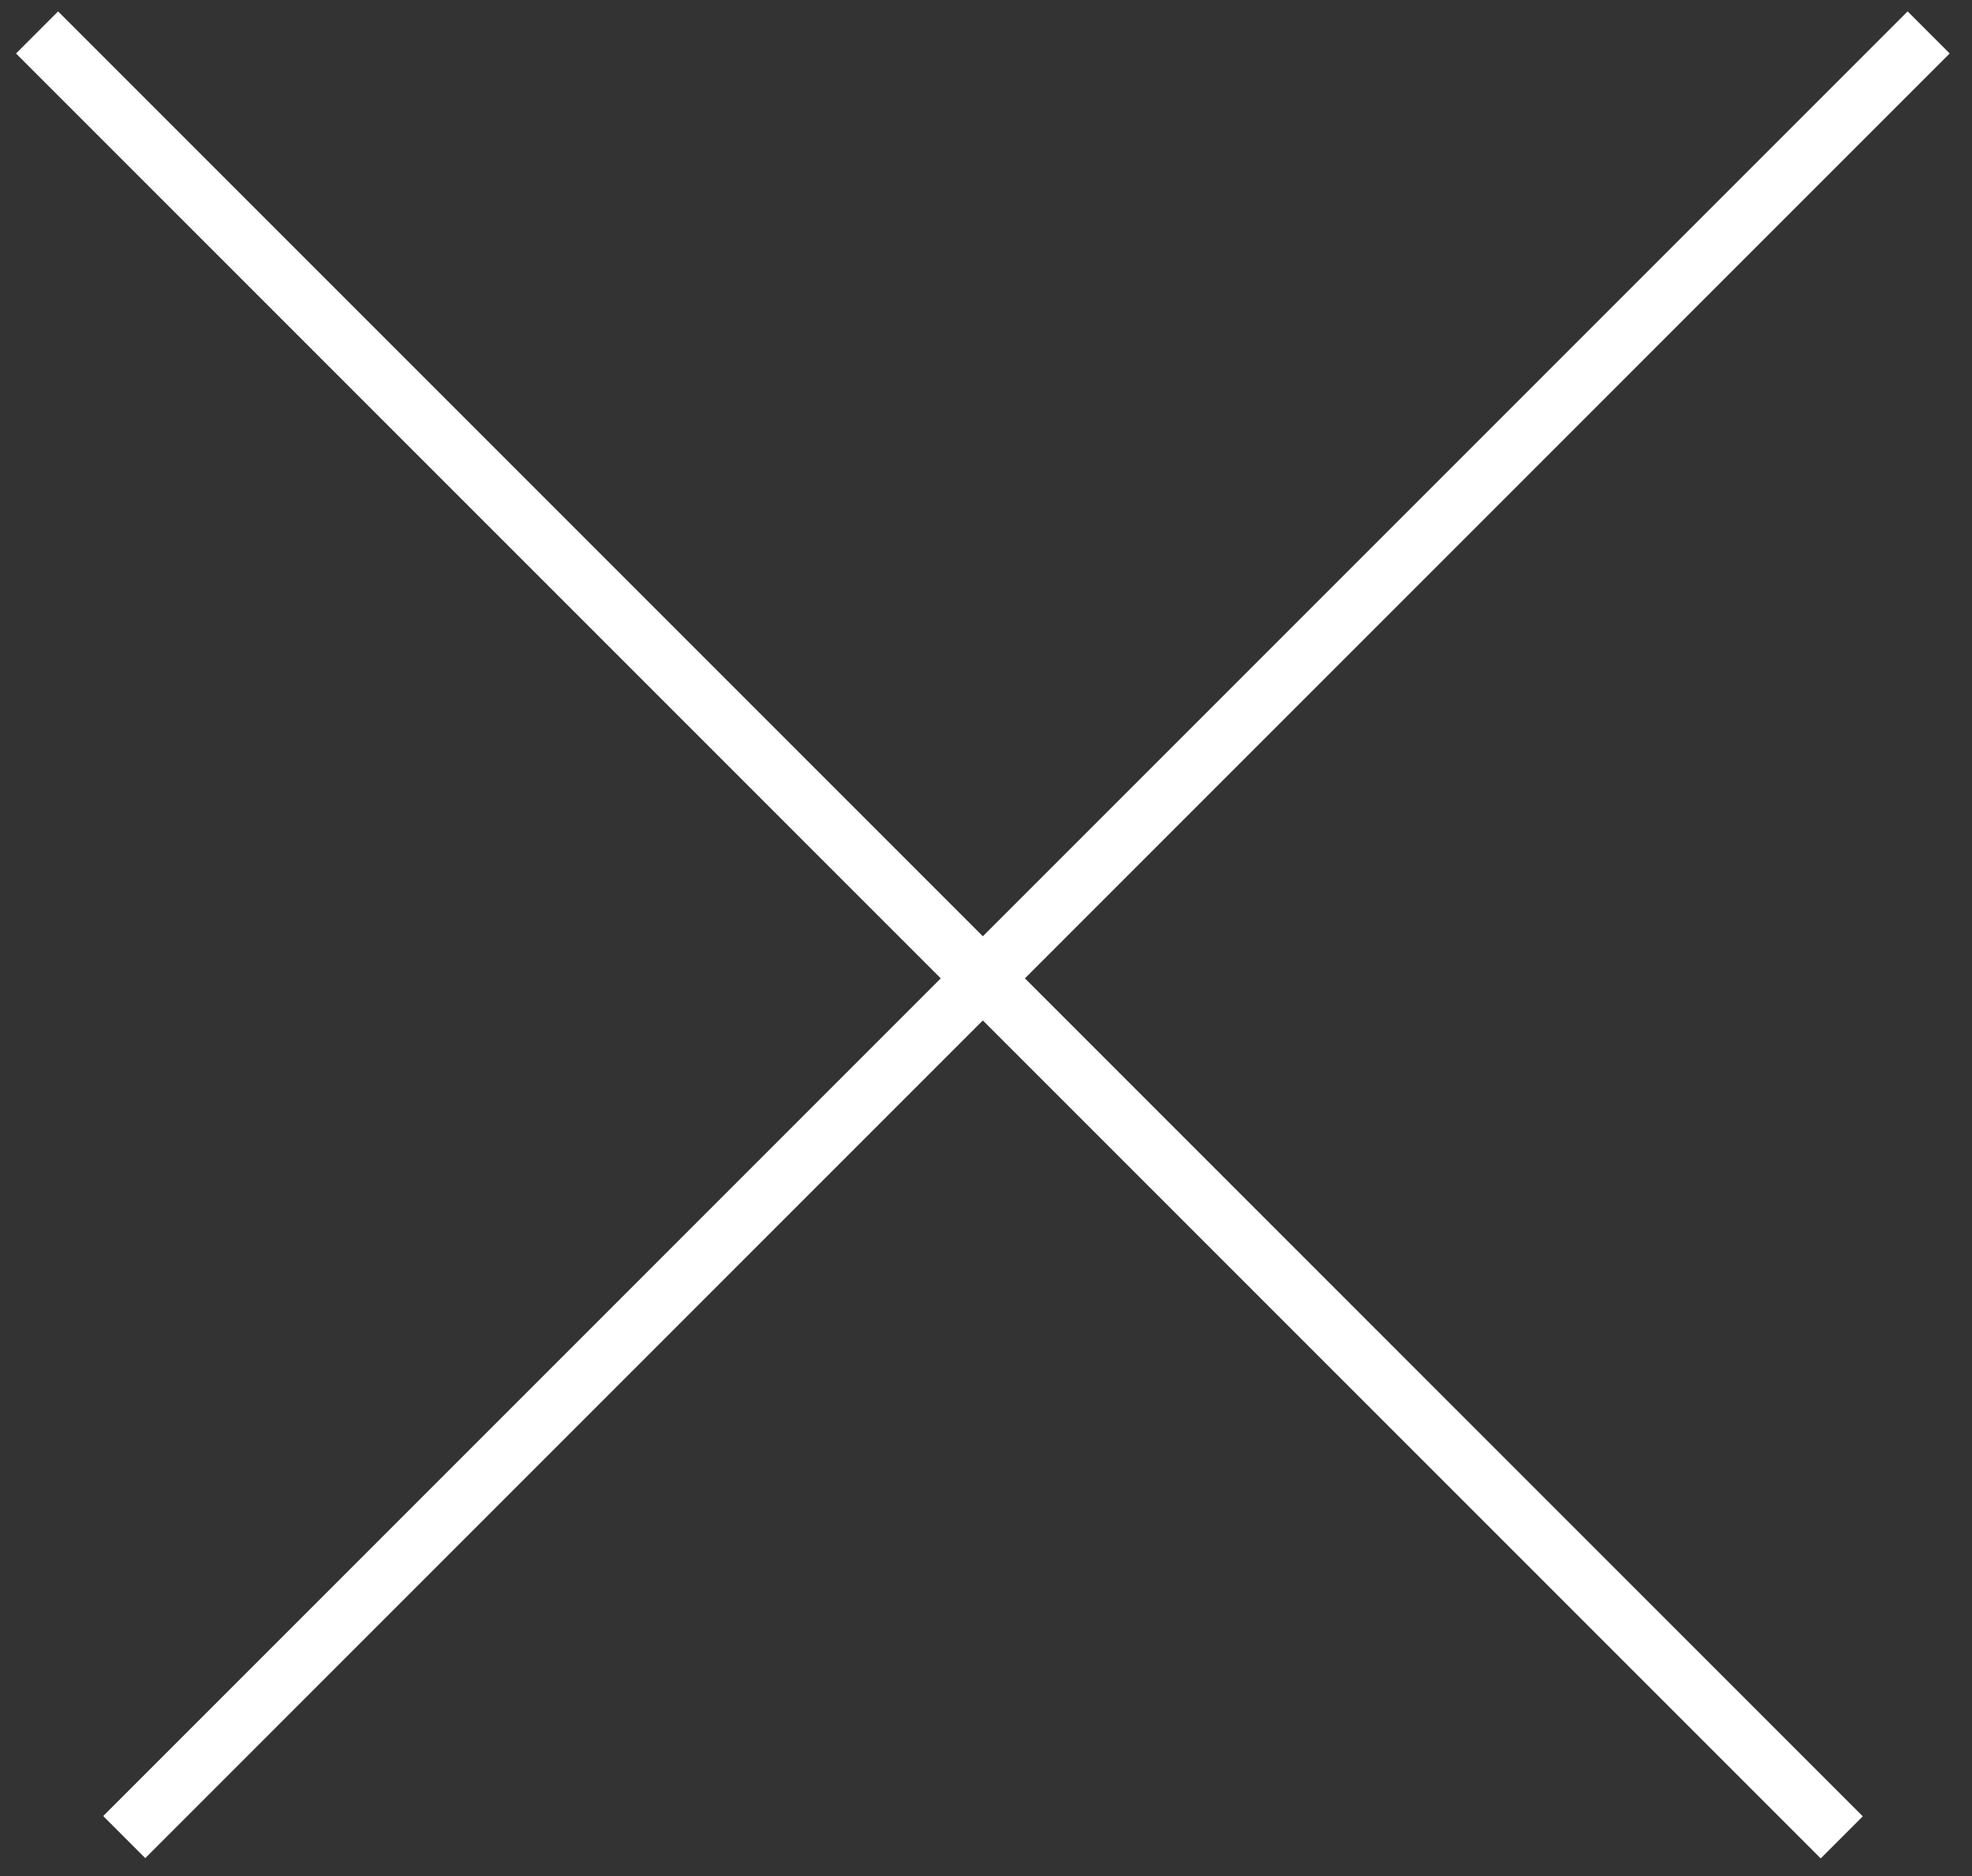 <svg width="82" height="78" viewBox="0 0 82 78" fill="none" xmlns="http://www.w3.org/2000/svg">
<rect x="0" y="0" width="82" height="78" fill="#333333" stroke="none"/>
<line x1="1.541" y1="1.349" x2="76.584" y2="76.392" stroke="white" stroke-width="2.474" stroke-linejoin="round"/>
<line y1="-1.237" x2="106.127" y2="-1.237" transform="matrix(-0.707 0.707 0.707 0.707 81.072 2.223)" stroke="white" stroke-width="2.474" stroke-linejoin="round"/>
</svg>
